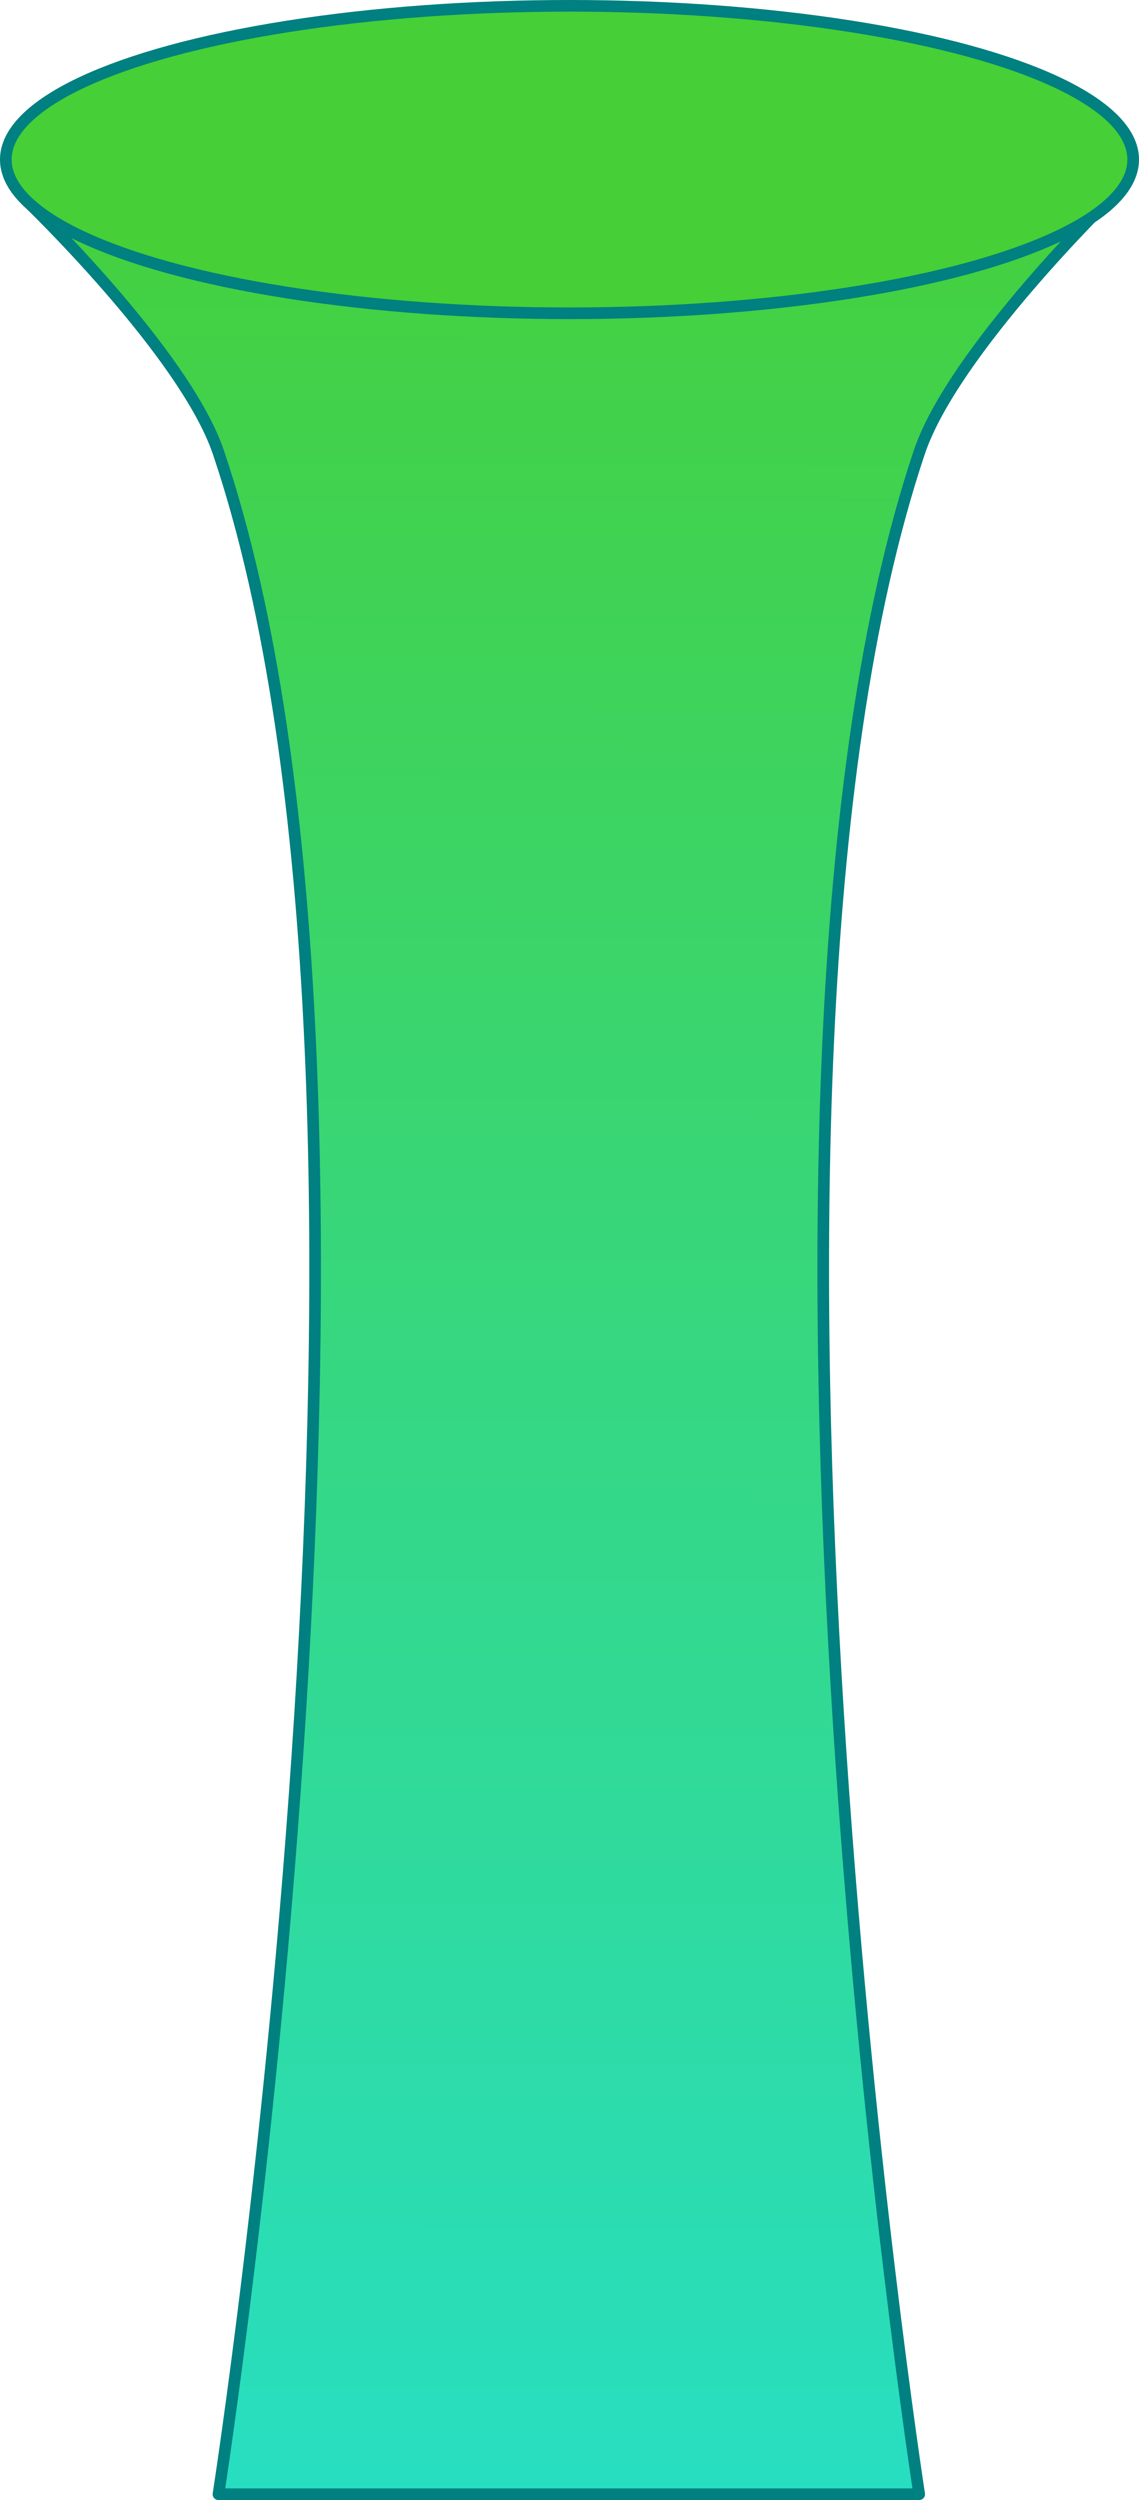 <?xml version="1.0" encoding="UTF-8" standalone="no"?>
<!-- Created with Inkscape (http://www.inkscape.org/) -->

<svg
   width="19.594mm"
   height="42.982mm"
   viewBox="0 0 19.594 42.982"
   version="1.1"
   id="svg5"
   inkscape:version="1.1.2 (0a00cf5339, 2022-02-04)"
   sodipodi:docname="column.svg"
   xmlns:inkscape="http://www.inkscape.org/namespaces/inkscape"
   xmlns:sodipodi="http://sodipodi.sourceforge.net/DTD/sodipodi-0.dtd"
   xmlns:xlink="http://www.w3.org/1999/xlink"
   xmlns="http://www.w3.org/2000/svg"
   xmlns:svg="http://www.w3.org/2000/svg">
  <sodipodi:namedview
     id="namedview7"
     pagecolor="#ffffff"
     bordercolor="#111111"
     borderopacity="1"
     inkscape:pageshadow="0"
     inkscape:pageopacity="0"
     inkscape:pagecheckerboard="1"
     inkscape:document-units="mm"
     showgrid="false"
     inkscape:zoom="3.6233469"
     inkscape:cx="-29.530708"
     inkscape:cy="85.694252"
     inkscape:window-width="1846"
     inkscape:window-height="1016"
     inkscape:window-x="74"
     inkscape:window-y="27"
     inkscape:window-maximized="1"
     inkscape:current-layer="layer1"
     fit-margin-top="0"
     fit-margin-left="0"
     fit-margin-right="0"
     fit-margin-bottom="0" />
  <defs
     id="defs2">
    <linearGradient
       inkscape:collect="always"
       id="linearGradient10332">
      <stop
         style="stop-color:#46cf36;stop-opacity:1"
         offset="0"
         id="stop10328" />
      <stop
         style="stop-color:#26dfc9;stop-opacity:1"
         offset="1"
         id="stop10330" />
    </linearGradient>
    <linearGradient
       inkscape:collect="always"
       xlink:href="#linearGradient10332"
       id="linearGradient9208"
       gradientUnits="userSpaceOnUse"
       x1="77.984"
       y1="102.758"
       x2="77.912"
       y2="147.041"
       spreadMethod="pad" />
  </defs>
  <g
     inkscape:label="Layer 1"
     inkscape:groupmode="layer"
     id="layer1"
     transform="translate(-67.973,-101.847)">
    <path
       id="rect846"
       style="opacity:1;fill:url(#linearGradient9208);fill-opacity:1;stroke:#008080;stroke-width:0.2;stroke-linecap:round;stroke-linejoin:round"
       d="m 71.731,109.627 c -0.58,-1.717 -3.295,-4.324 -3.295,-4.324 l 18.669,-0.077 c 0,0 -2.736,2.659 -3.319,4.401 -3.715,11.095 -1.13e-4,35.102 -1.13e-4,35.102 H 71.731 c 0,0 3.742,-24.016 1.13e-4,-35.102 z"
       sodipodi:nodetypes="accacca" />
    <ellipse
       style="opacity:1;fill:#46cf36;fill-opacity:1;stroke:#008080;stroke-width:0.2;stroke-linecap:round;stroke-linejoin:round"
       id="path8508"
       cx="77.77"
       cy="104.59"
       rx="9.697"
       ry="2.643" />
  </g>
</svg>
